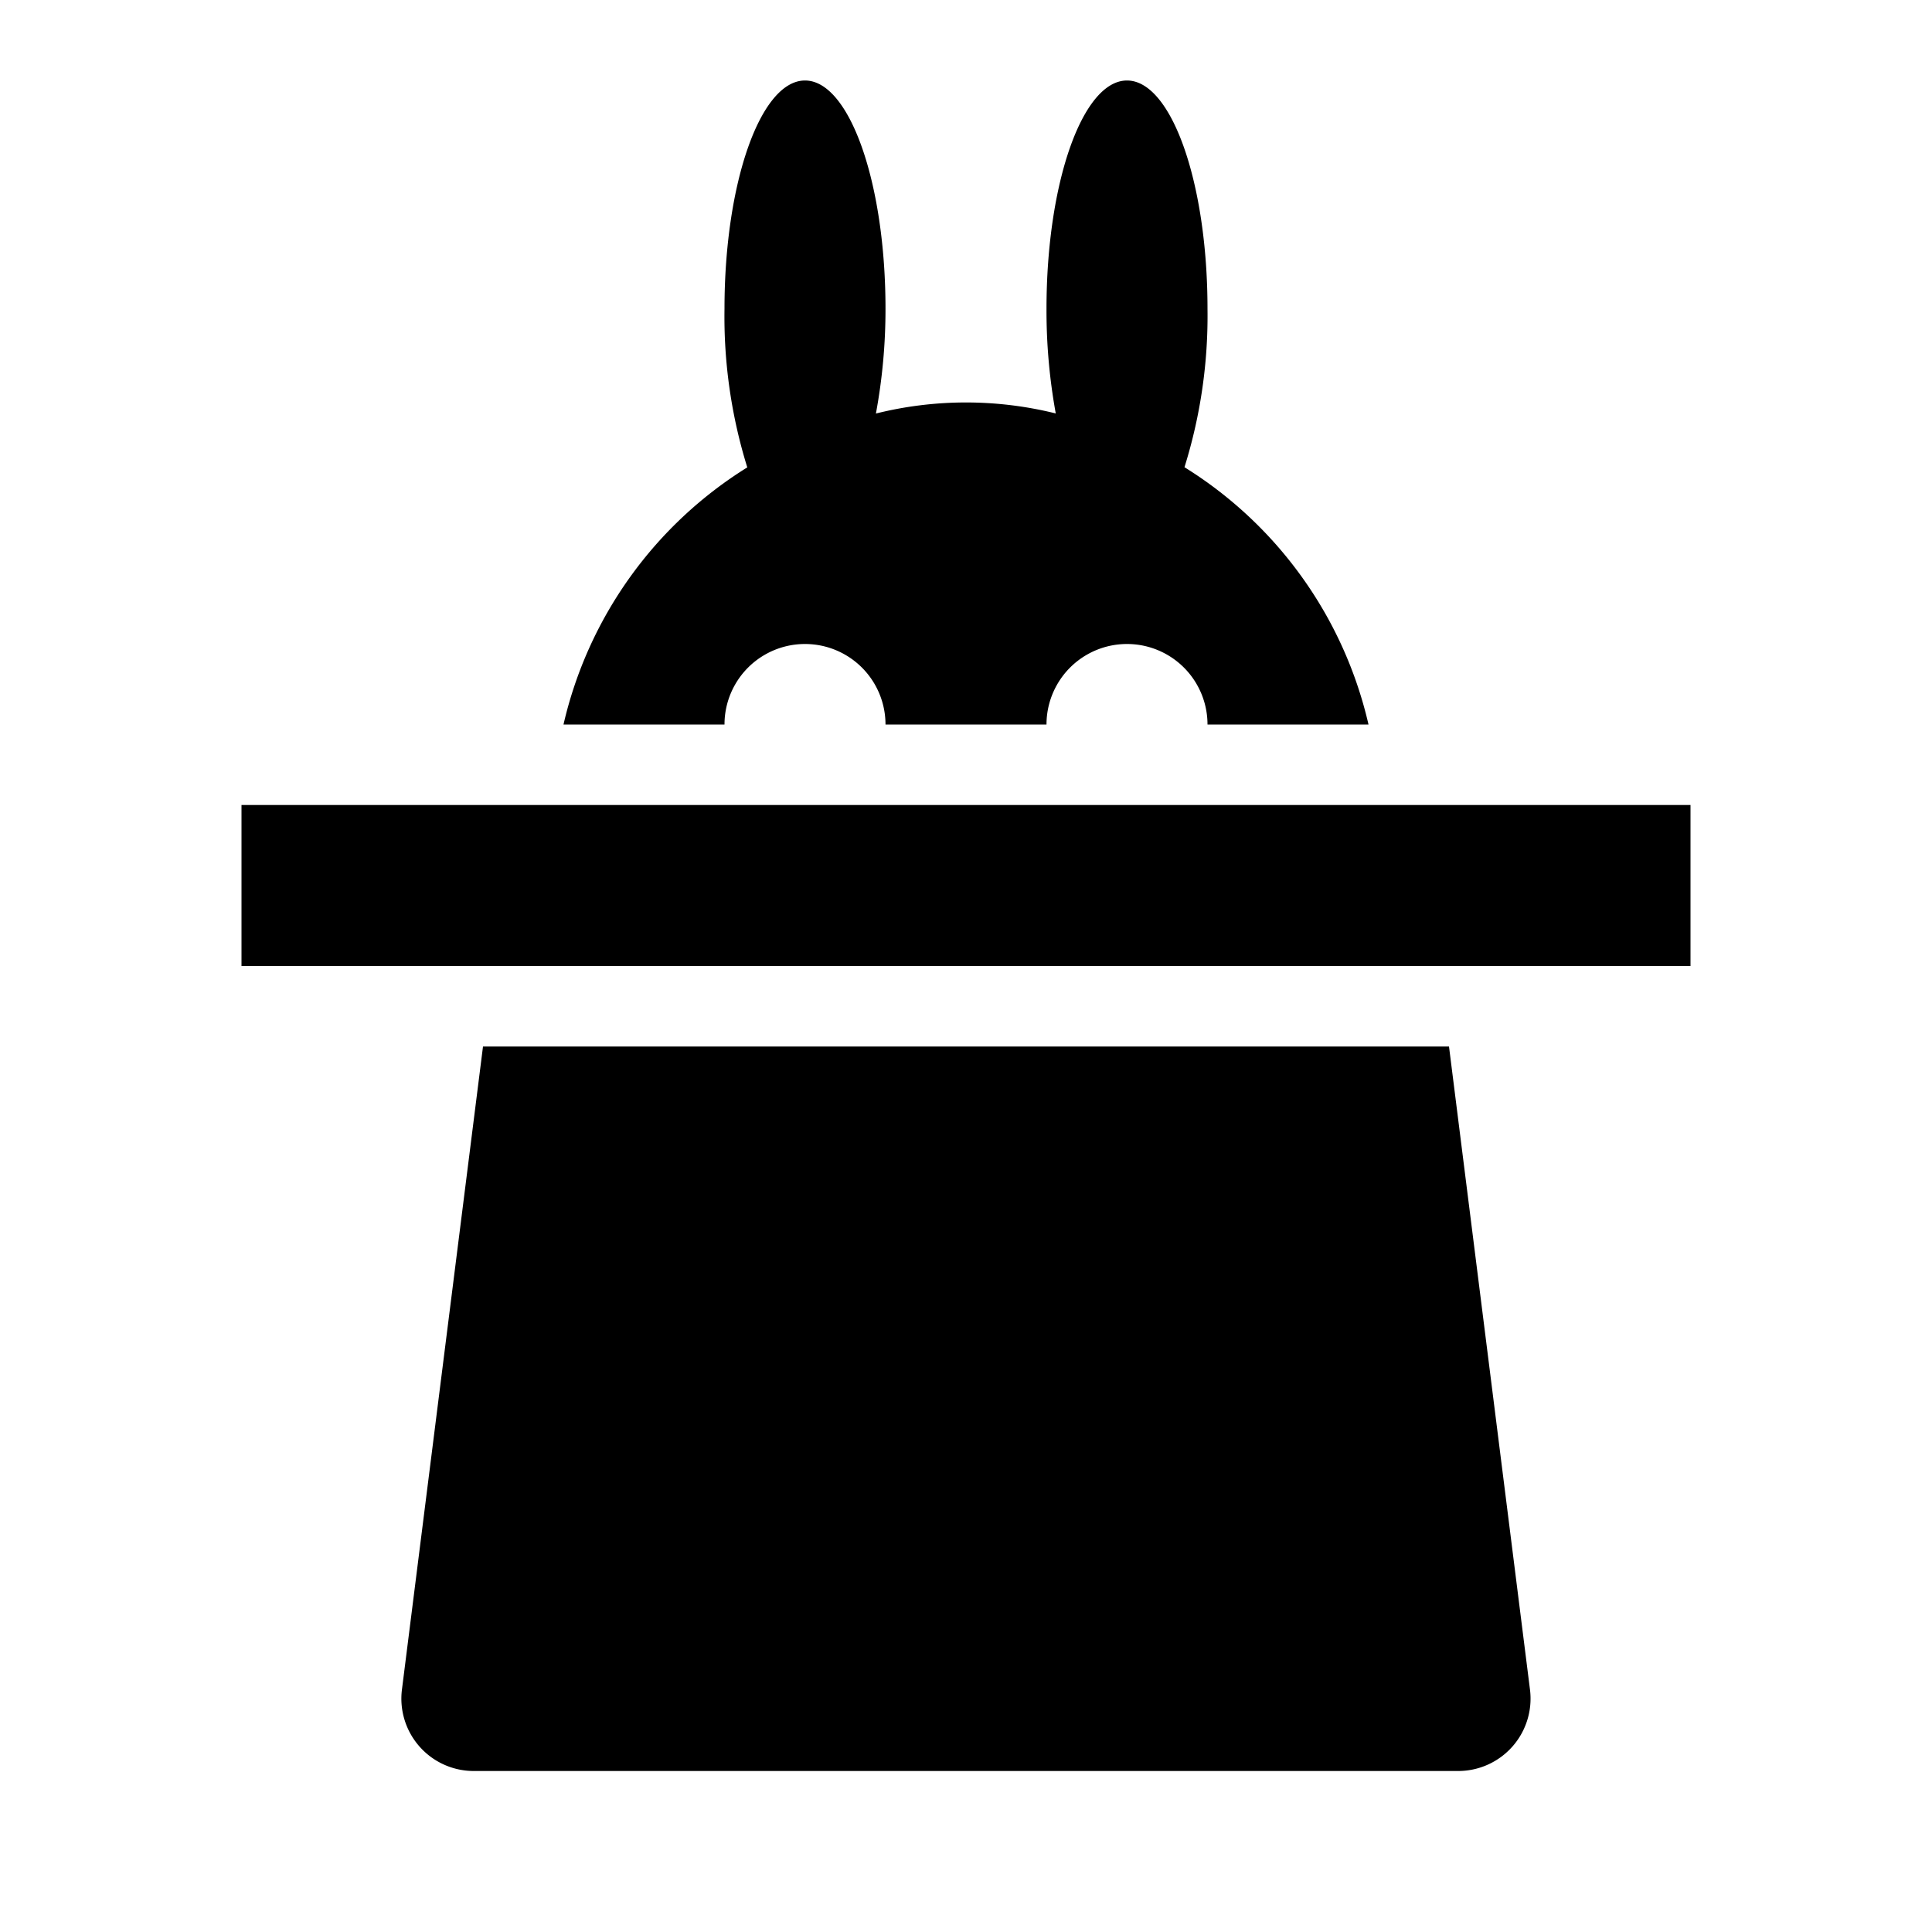 <svg id="Layer_1" data-name="Layer 1" xmlns="http://www.w3.org/2000/svg" viewBox="0 0 24 24"><path d="M19.006,20.989A.899.899,0,0,1,18.115,22H5.885a.899.899,0,0,1-.892-1.011L6,13H18ZM21,10H3v2H21ZM14.714,5.804A6.303,6.303,0,0,0,15,3.835C15,2.269,14.552,1,14,1s-1,1.269-1,2.835a7.115,7.115,0,0,0,.115,1.301,4.626,4.626,0,0,0-2.234.001A7.094,7.094,0,0,0,11,3.835C11,2.269,10.552,1,10,1S9,2.269,9,3.835A6.31,6.31,0,0,0,9.283,5.806,5.11,5.11,0,0,0,7,9H9a1,1,0,0,1,2,0h2a1,1,0,0,1,2,0h2A5.11,5.11,0,0,0,14.714,5.804Z"/></svg>